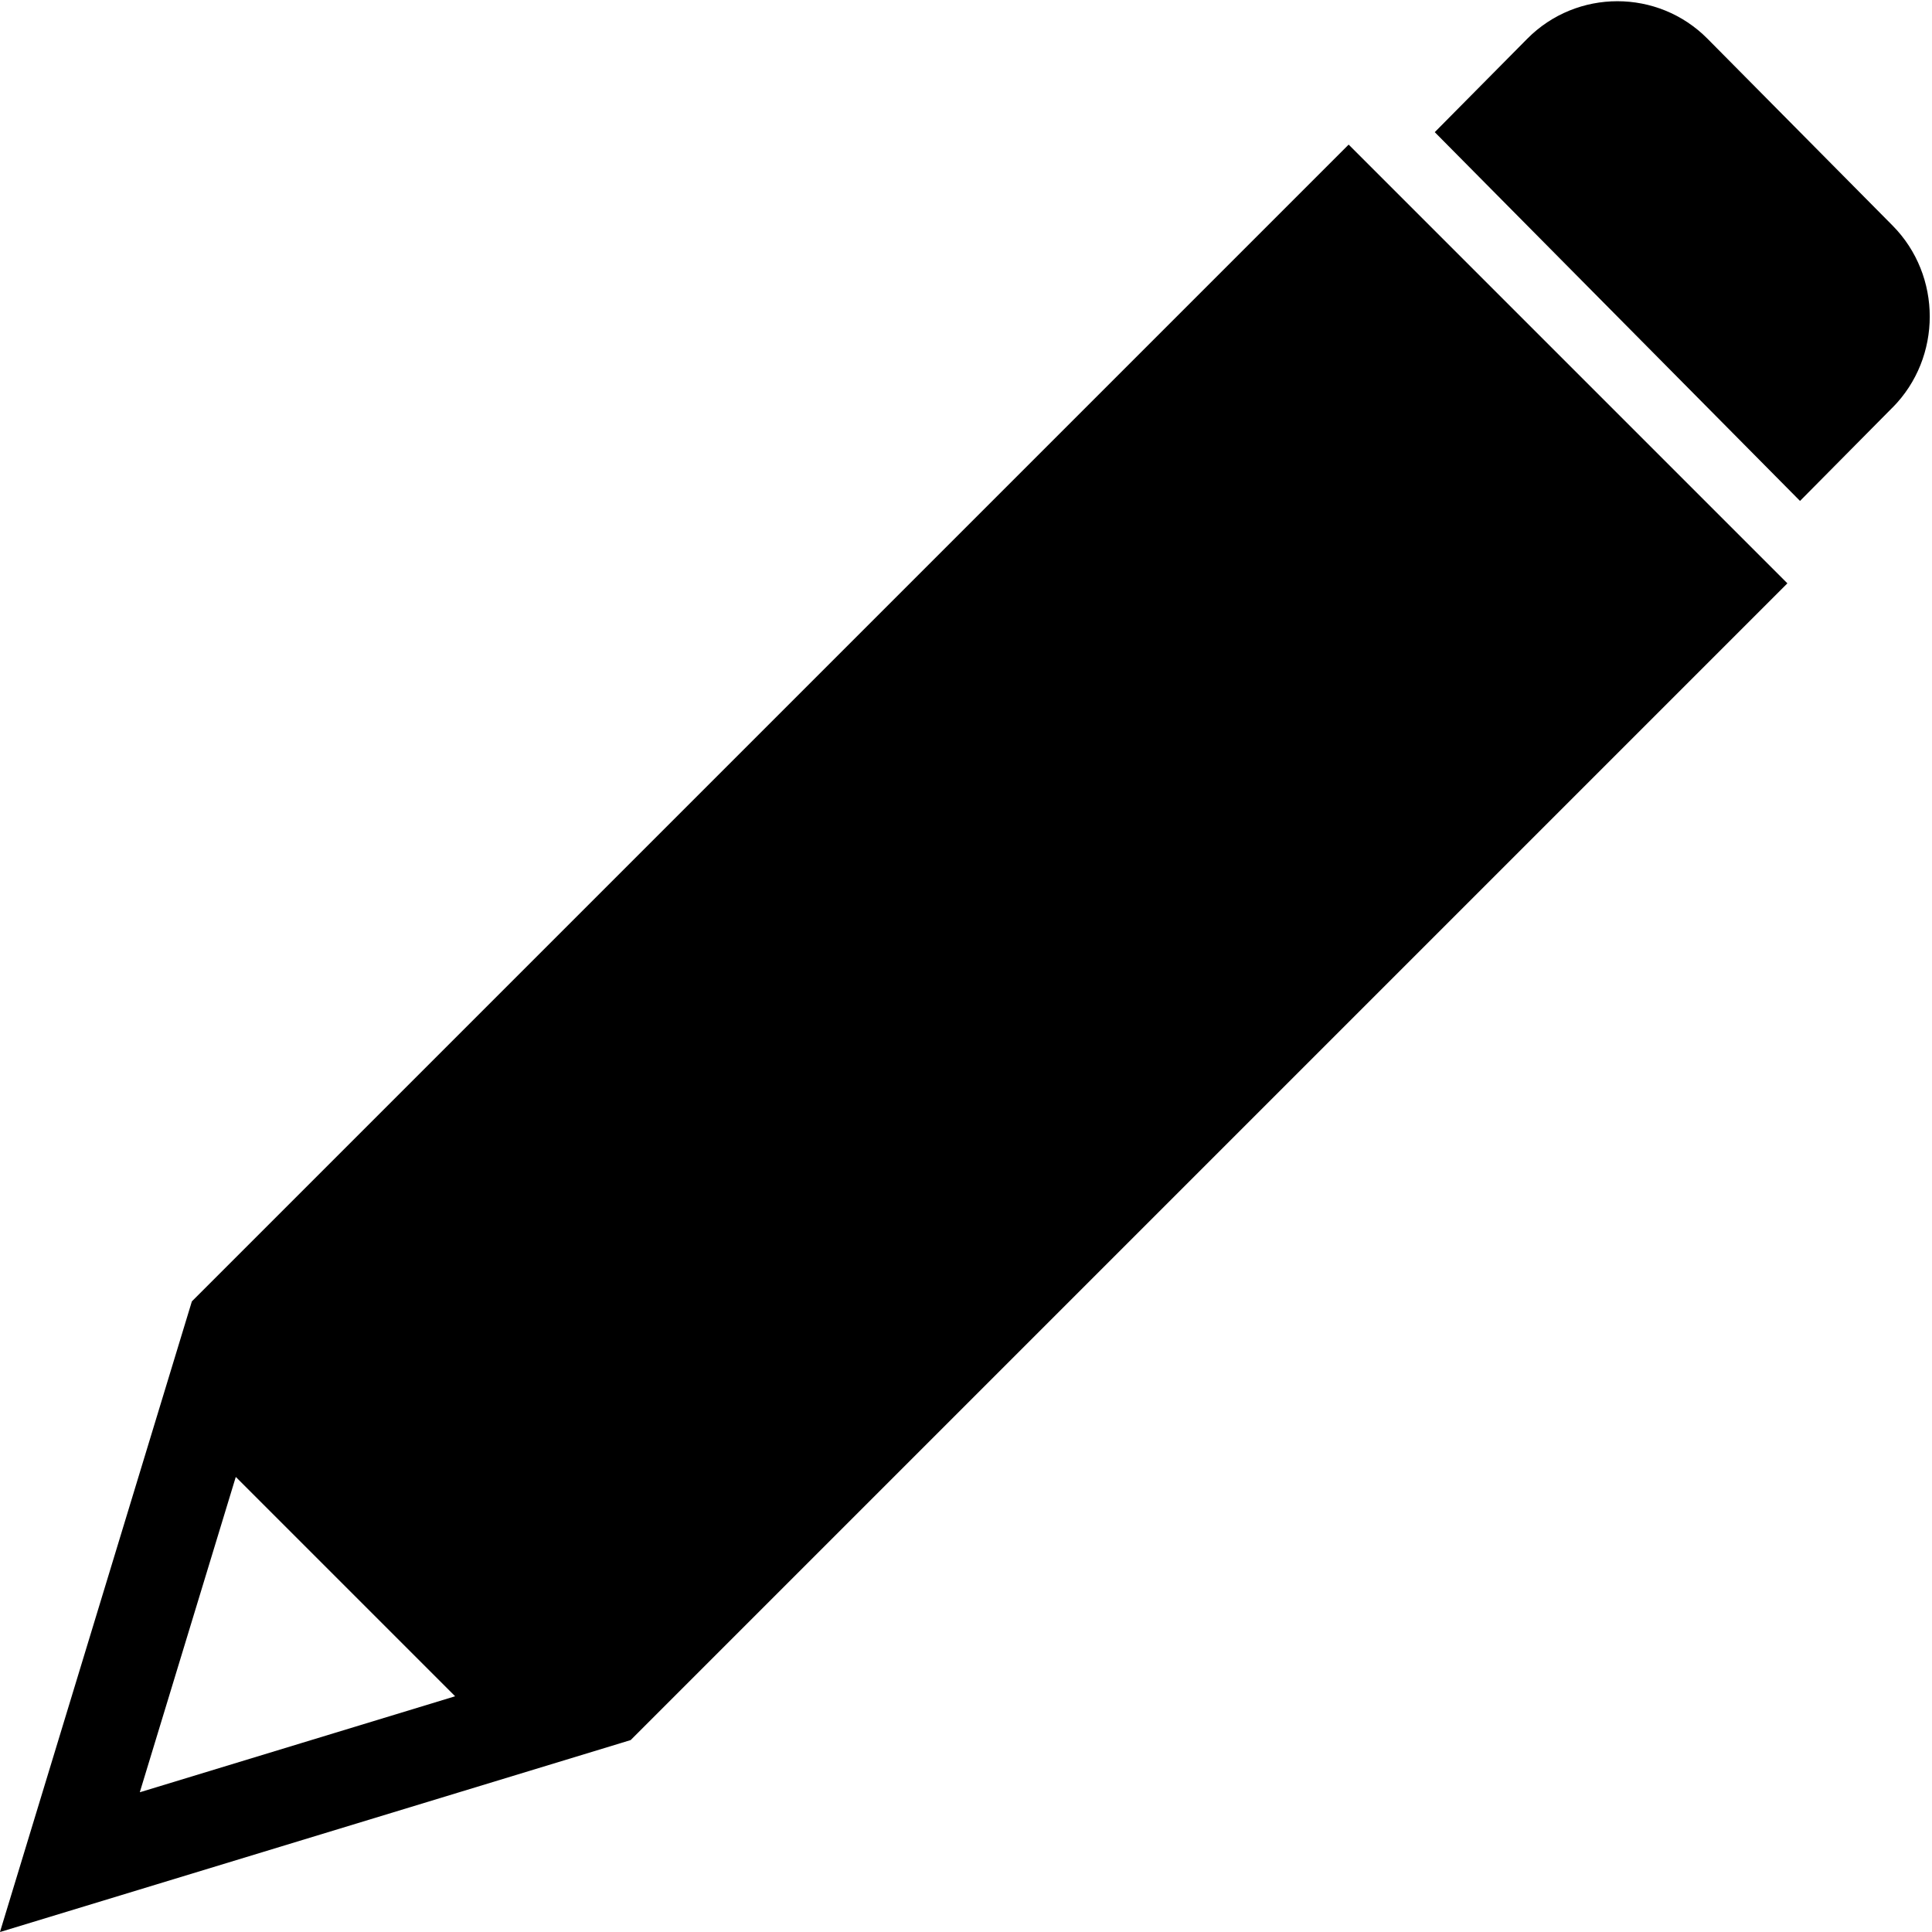 <!-- Generated by IcoMoon.io -->
<svg version="1.1" xmlns="http://www.w3.org/2000/svg" width="32" height="32" viewBox="0 0 32 32">
<title>Pencil</title>
<path d="M2.317 29.68l1.587-5.213c0.001-0.002 0.003-0.003 0.005-0.001l3.626 3.626c0.002 0.002 0.001 0.004-0.001 0.005l-5.213 1.587c-0.002 0.001-0.004-0.001-0.004-0.004zM10.445 28.822c0 0 0.052-0.052 0.116-0.116l12.281-12.281c0.064-0.064 0.121-0.121 0.127-0.127s0.064-0.064 0.127-0.127l6.507-6.507c0.001-0.001 0.001-0.003 0-0.004l-7.263-7.263c-0.001-0.001-0.003-0.001-0.004 0l-19.157 19.157c0 0-0.001 0.001-0.001 0.001l-3.177 10.44c-0.001 0.002 0.002 0.004 0.004 0.004l10.284-3.13c0.086-0.026 0.157-0.048 0.157-0.048z"></path>
<path d="M31.347 6.75c0.821-0.829 0.821-2.185 0-3.014l-3.065-3.094c-0.821-0.829-2.165-0.829-2.986 0l-1.53 1.545c-0.001 0.001-0.001 0.003 0 0.004l6.046 6.104c0.001 0.001 0.003 0.001 0.004 0l1.53-1.545z"></path>
</svg>
